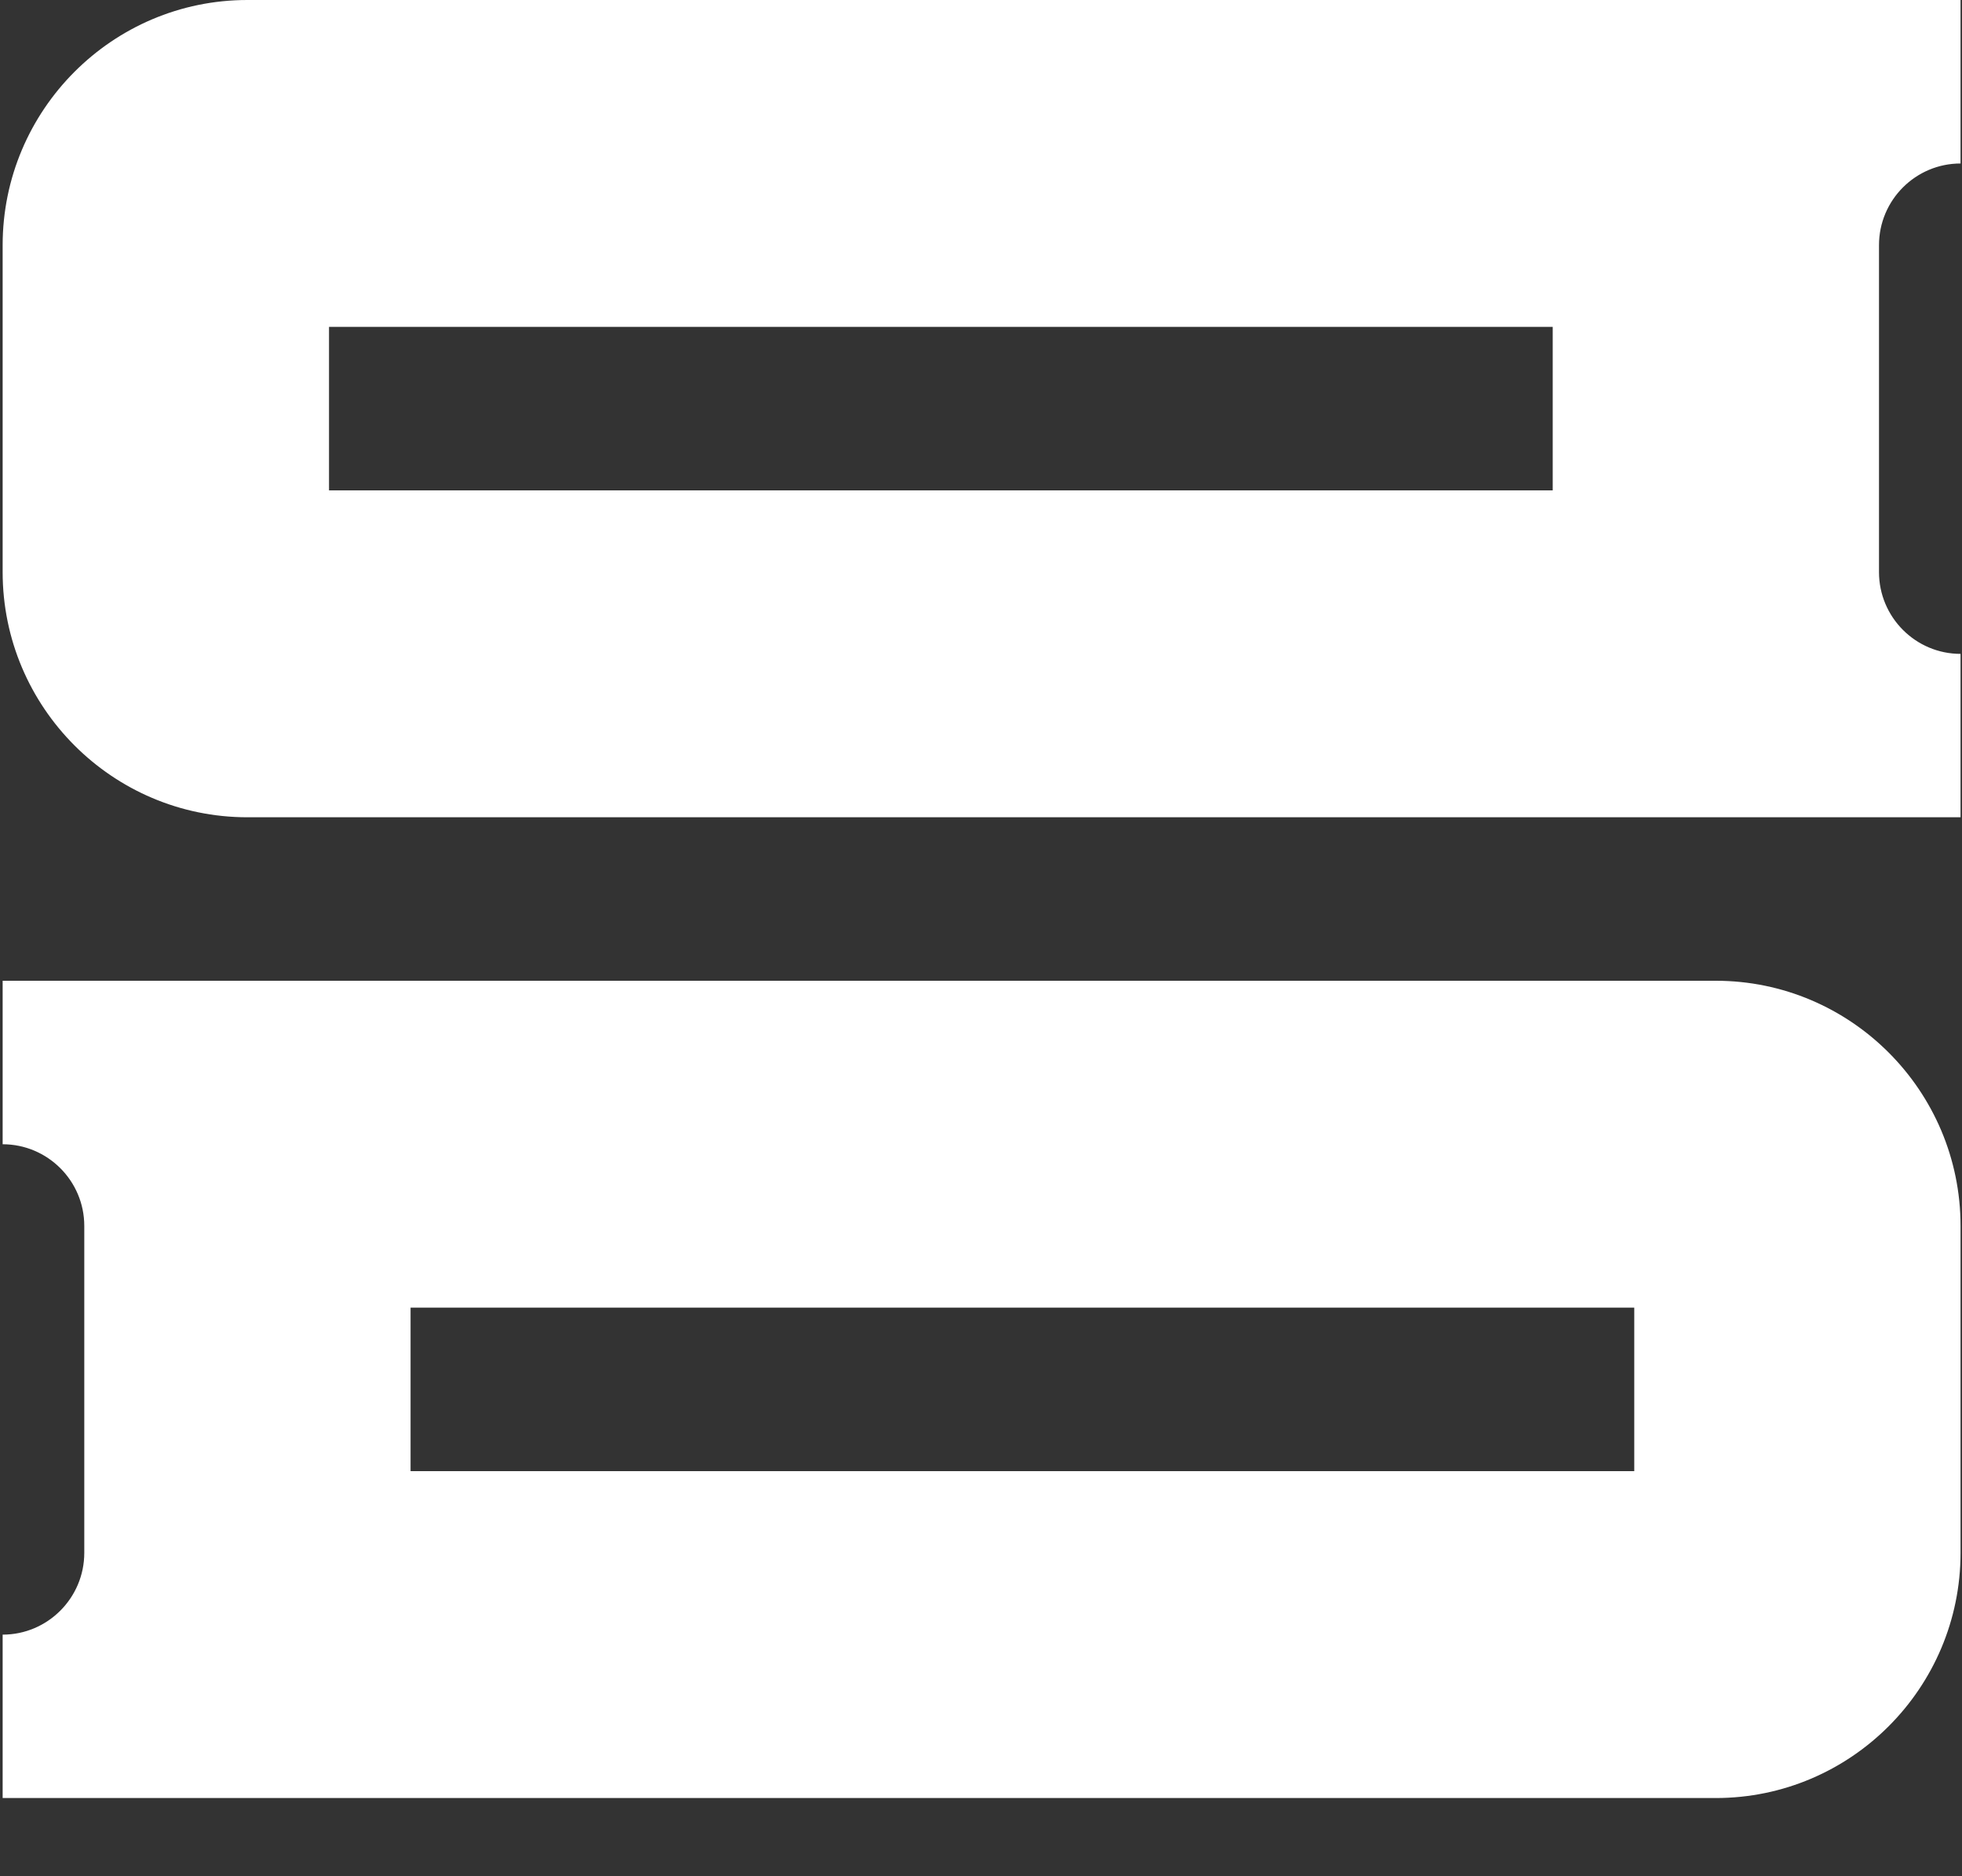 <svg width="23" height="22" viewBox="0 0 23 22" fill="none" xmlns="http://www.w3.org/2000/svg">
<rect x="0" y="0" width="23" height="22" fill="#333333" stroke="none"/>
<path d="M0.031 2.875V6.708C0.031 8.293 1.318 9.583 2.9 9.583H22.983V7.667C22.456 7.667 22.027 7.237 22.027 6.708V2.875C22.027 2.346 22.456 1.917 22.983 1.917V0H2.9C1.318 0 0.031 1.29 0.031 2.875ZM3.857 3.833H18.202V5.75H3.857V3.833Z" fill="white"/>
<path d="M20.114 11.5H0.031V13.417C0.558 13.417 0.988 13.846 0.988 14.375V18.208C0.988 18.737 0.558 19.167 0.031 19.167V21.083H20.114C21.696 21.083 22.983 19.793 22.983 18.208V14.375C22.983 12.79 21.696 11.5 20.114 11.5ZM19.158 17.25H4.813V15.333H19.158V17.25Z" fill="white"/>
</svg>
